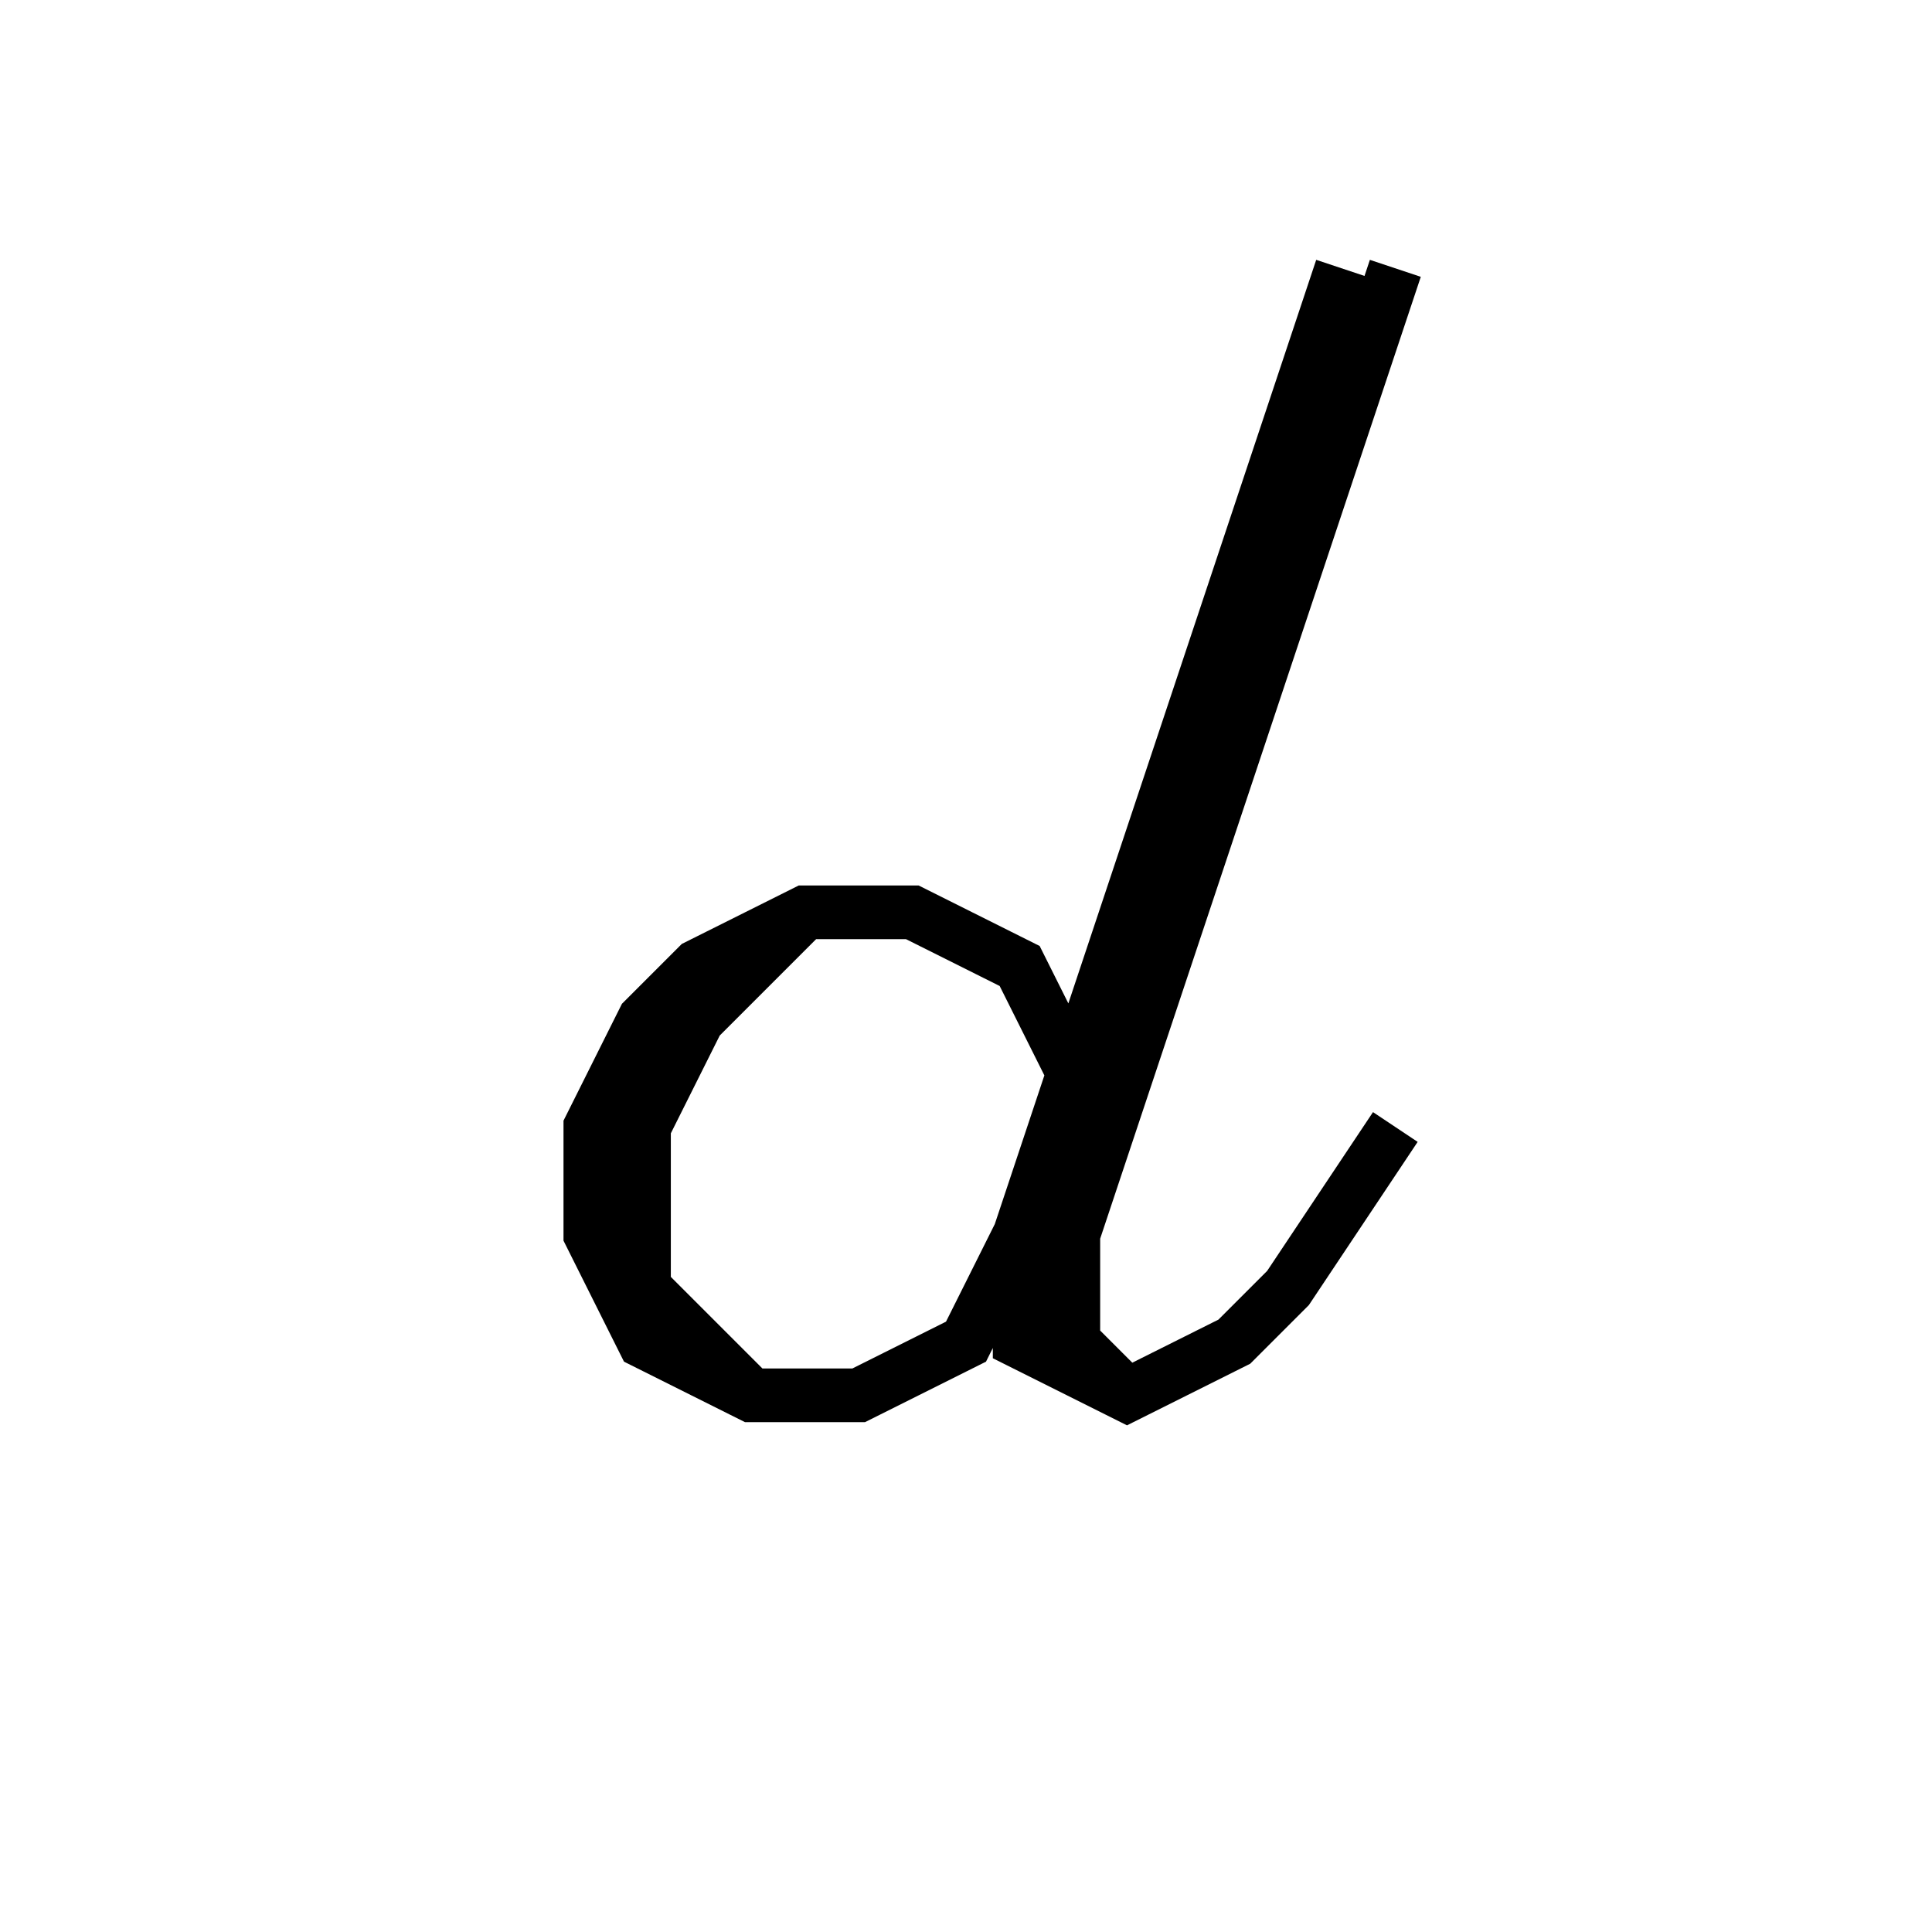 <svg xmlns='http://www.w3.org/2000/svg' 
xmlns:xlink='http://www.w3.org/1999/xlink' 
viewBox = '-17 -17 36 36' >
<path d = '
	M 3, 3
	L 2, 1
	L 0, 0
	L -2, 0
	L -4, 1
	L -5, 2
	L -6, 4
	L -6, 6
	L -5, 8
	L -3, 9
	L -1, 9
	L 1, 8
	L 2, 6

	M -2, 0
	L -4, 2
	L -5, 4
	L -5, 7
	L -3, 9

	M 8, -12
	L 2, 6
	L 2, 8
	L 4, 9
	L 6, 8
	L 7, 7
	L 9, 4

	M 9, -12
	L 3, 6
	L 3, 8
	L 4, 9

' fill='none' stroke='black' />
</svg>